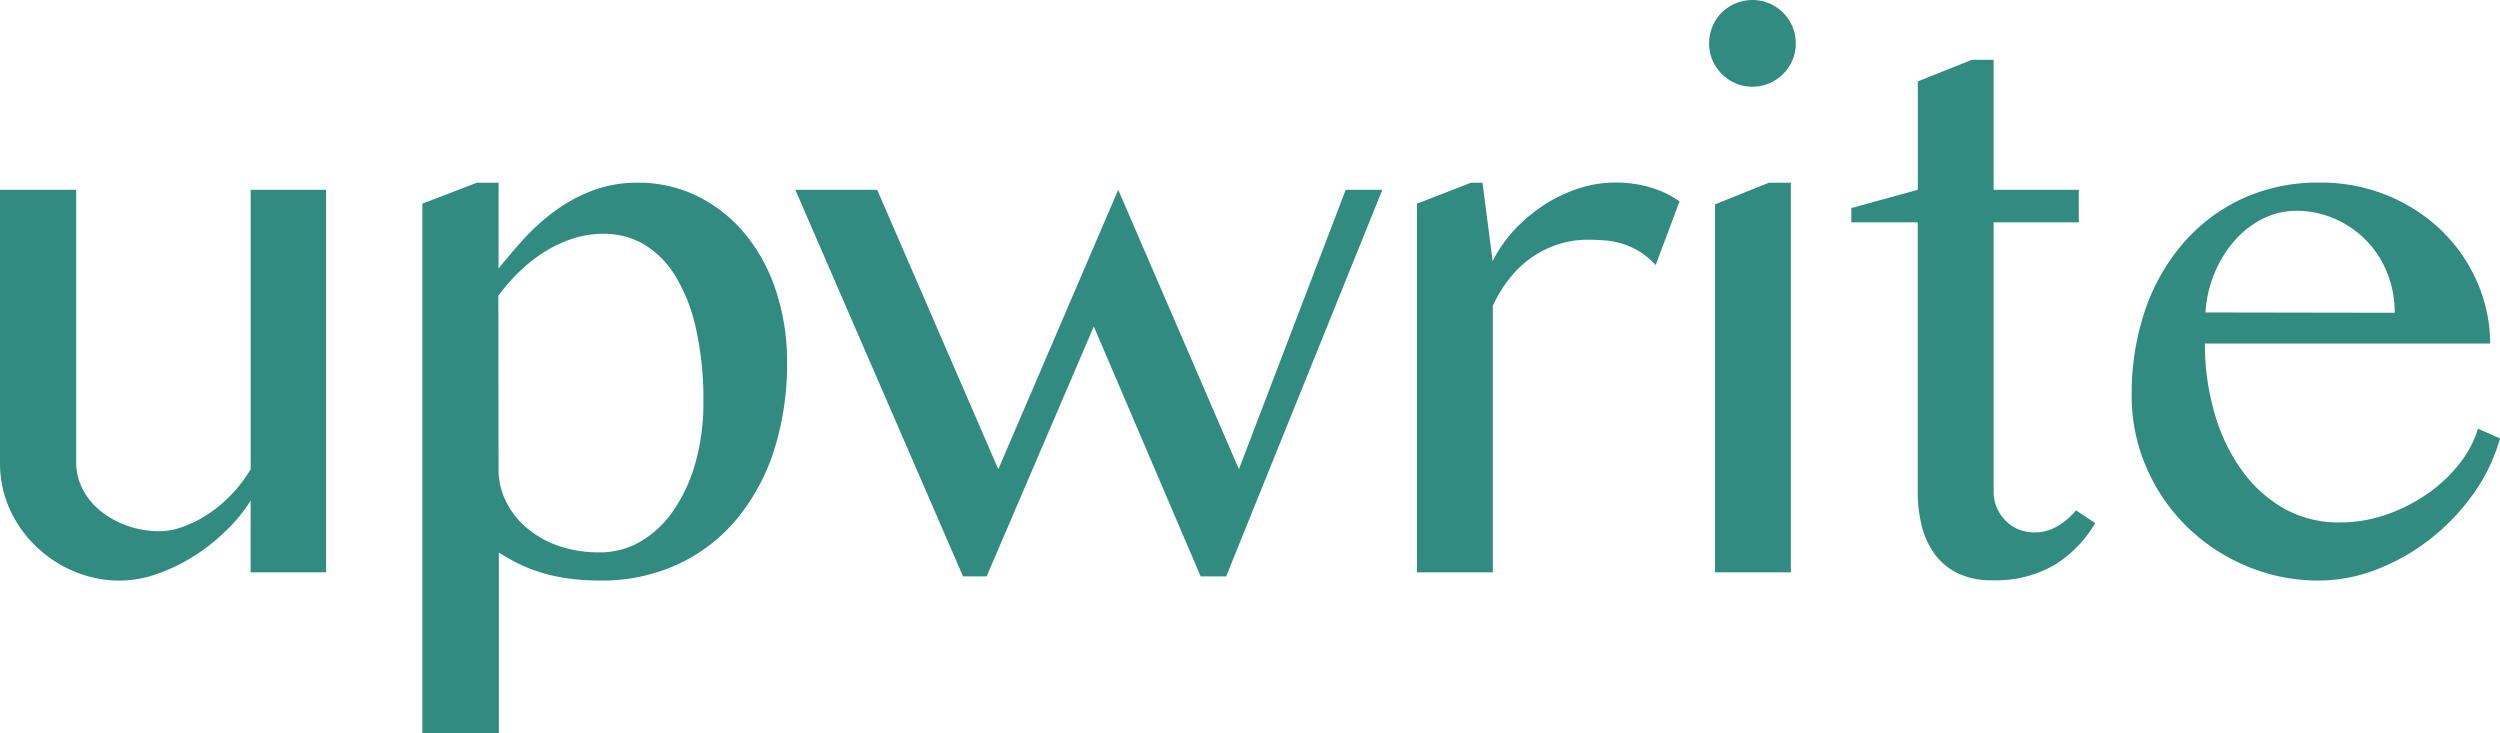 <svg xmlns="http://www.w3.org/2000/svg" viewBox="0 0 392.14 115.02"><path fill="#328b80" d="M11.95 29.77v42.71a9 9 0 0 0 1 4.22 10.69 10.69 0 0 0 2.84 3.46 13.94 13.94 0 0 0 4.19 2.31 15 15 0 0 0 5.12.85 10.64 10.64 0 0 0 3.78-.76 18.82 18.82 0 0 0 4-2.08 21.41 21.41 0 0 0 3.6-3.1 21.85 21.85 0 0 0 2.84-3.78V29.77h11.83v60H39.31V78.52a24.42 24.42 0 0 1-4 4.86 30.2 30.2 0 0 1-5.13 4 28 28 0 0 1-5.68 2.69 17.46 17.46 0 0 1-5.57 1 18.63 18.63 0 0 1-7.38-1.47 19.18 19.18 0 0 1-6-4 18.72 18.72 0 0 1-4.1-5.91A17.63 17.63 0 0 1 0 72.48V29.77ZM74.8 28.66h3.4v13.47c1.21-1.52 2.54-3.08 4-4.69a33.68 33.68 0 0 1 4.86-4.36 24.75 24.75 0 0 1 5.89-3.19 19.56 19.56 0 0 1 7-1.23 20.89 20.89 0 0 1 9.67 2.22 22.91 22.91 0 0 1 7.41 6 27.65 27.65 0 0 1 4.75 8.93 35.18 35.18 0 0 1 1.67 10.97 44.38 44.38 0 0 1-2 13.74 32.53 32.53 0 0 1-5.86 10.87 26.54 26.54 0 0 1-9.26 7.12 28.39 28.39 0 0 1-12.19 2.55 36.86 36.86 0 0 1-4.6-.27 27.52 27.52 0 0 1-4-.79 25 25 0 0 1-3.69-1.34 29.57 29.57 0 0 1-3.6-2v28.36h-12V31.95Zm3.4 44.94a11.29 11.29 0 0 0 1.17 5.06 12.88 12.88 0 0 0 3.28 4.17 15.87 15.87 0 0 0 5 2.81 19.46 19.46 0 0 0 6.44 1 12.37 12.37 0 0 0 6.36-1.69 16.15 16.15 0 0 0 5.16-4.83 25.26 25.26 0 0 0 3.46-7.47 34.35 34.35 0 0 0 1.26-9.61 50.68 50.68 0 0 0-1.18-11.57 26.89 26.89 0 0 0-3.25-8.24 14.63 14.63 0 0 0-4.92-4.92 12.33 12.33 0 0 0-6.24-1.64 15.74 15.74 0 0 0-5 .79 20 20 0 0 0-4.48 2.14 23.88 23.88 0 0 0-3.9 3.11 28.87 28.87 0 0 0-3.19 3.69ZM137.59 29.77l19 43.83 18.81-43.83 18.93 43.83 16.75-43.83h5.75l-24.5 60.64h-4l-16.76-39.2-16.81 39.2h-3.7l-26.31-60.64ZM230.73 28.66h1.81l1.59 12.29a21.52 21.52 0 0 1 3.51-5 25.7 25.7 0 0 1 4.66-3.87 23.1 23.1 0 0 1 5.39-2.55 19 19 0 0 1 5.77-.9 19.38 19.38 0 0 1 5.19.7 16 16 0 0 1 4.8 2.25l-3.75 10a11.73 11.73 0 0 0-2.46-2.08 13.11 13.11 0 0 0-2.64-1.23 12.19 12.19 0 0 0-2.75-.55c-.94-.08-1.87-.12-2.81-.12a15.41 15.41 0 0 0-4.37.64 15.82 15.82 0 0 0-7.64 5.13 20.66 20.66 0 0 0-2.87 4.6v41.8h-11.9V31.95ZM268.09 6.8a6.65 6.65 0 0 1 .52-2.64 7 7 0 0 1 1.47-2.21 6.86 6.86 0 0 1 2.17-1.42 6.82 6.82 0 0 1 5.27 0 6.81 6.81 0 0 1 3.63 3.63 6.66 6.66 0 0 1 .53 2.64 6.66 6.66 0 0 1-.53 2.64 6.9 6.9 0 0 1-3.63 3.63 6.76 6.76 0 0 1-7.44-1.47 6.84 6.84 0 0 1-1.47-2.16 6.65 6.65 0 0 1-.52-2.64Zm.93 25.25 8.43-3.39h3.46v61.11h-11.89ZM309.31 9.38h3.4v20.39h13.36v5.1h-13.36v42.24a6.4 6.4 0 0 0 .5 2.52 6.53 6.53 0 0 0 1.35 2 6 6 0 0 0 2 1.38 6.56 6.56 0 0 0 2.58.5 6.82 6.82 0 0 0 3.63-1 11.45 11.45 0 0 0 2.87-2.46l3 2a18.72 18.72 0 0 1-6.39 6.57 18.34 18.34 0 0 1-9.72 2.4 12.25 12.25 0 0 1-5.22-1 9.71 9.71 0 0 1-3.66-2.87 12.41 12.41 0 0 1-2.14-4.39 21.24 21.24 0 0 1-.7-5.66V34.87h-10.42v-2.23l10.43-2.87v-17ZM363.78 91.06a28.77 28.77 0 0 1-11.45-2.29 29.73 29.73 0 0 1-9.35-6.21 29.1 29.1 0 0 1-6.3-9.23 27.9 27.9 0 0 1-2.31-11.28 40.63 40.63 0 0 1 2.08-13.33 31.67 31.67 0 0 1 6-10.57 27.59 27.59 0 0 1 9.29-7 28.5 28.5 0 0 1 12.1-2.51 27.33 27.33 0 0 1 10.78 2.08 26.86 26.86 0 0 1 8.47 5.56 25.2 25.2 0 0 1 5.51 8.06 24.11 24.11 0 0 1 2 9.55h-44.75a38.85 38.85 0 0 0 1.6 11.21 28.29 28.29 0 0 0 4.37 8.91 20.68 20.68 0 0 0 6.63 5.86 17.53 17.53 0 0 0 8.5 2.08 22.28 22.28 0 0 0 7.44-1.26 26.48 26.48 0 0 0 6.47-3.31 23.08 23.08 0 0 0 4.95-4.69 16.22 16.22 0 0 0 2.87-5.45l3.46 1.52a27.74 27.74 0 0 1-4.16 8.67 33.59 33.59 0 0 1-6.71 7.06 32.28 32.28 0 0 1-8.35 4.78 25 25 0 0 1-9.14 1.79Zm11.84-42a16.5 16.5 0 0 0-1.2-6.32 15.41 15.41 0 0 0-8.24-8.44 14.85 14.85 0 0 0-6-1.23 11.63 11.63 0 0 0-5.16 1.2 14.35 14.35 0 0 0-4.39 3.34 18.17 18.17 0 0 0-3.2 5.07 19.3 19.3 0 0 0-1.49 6.33Z"/></svg>